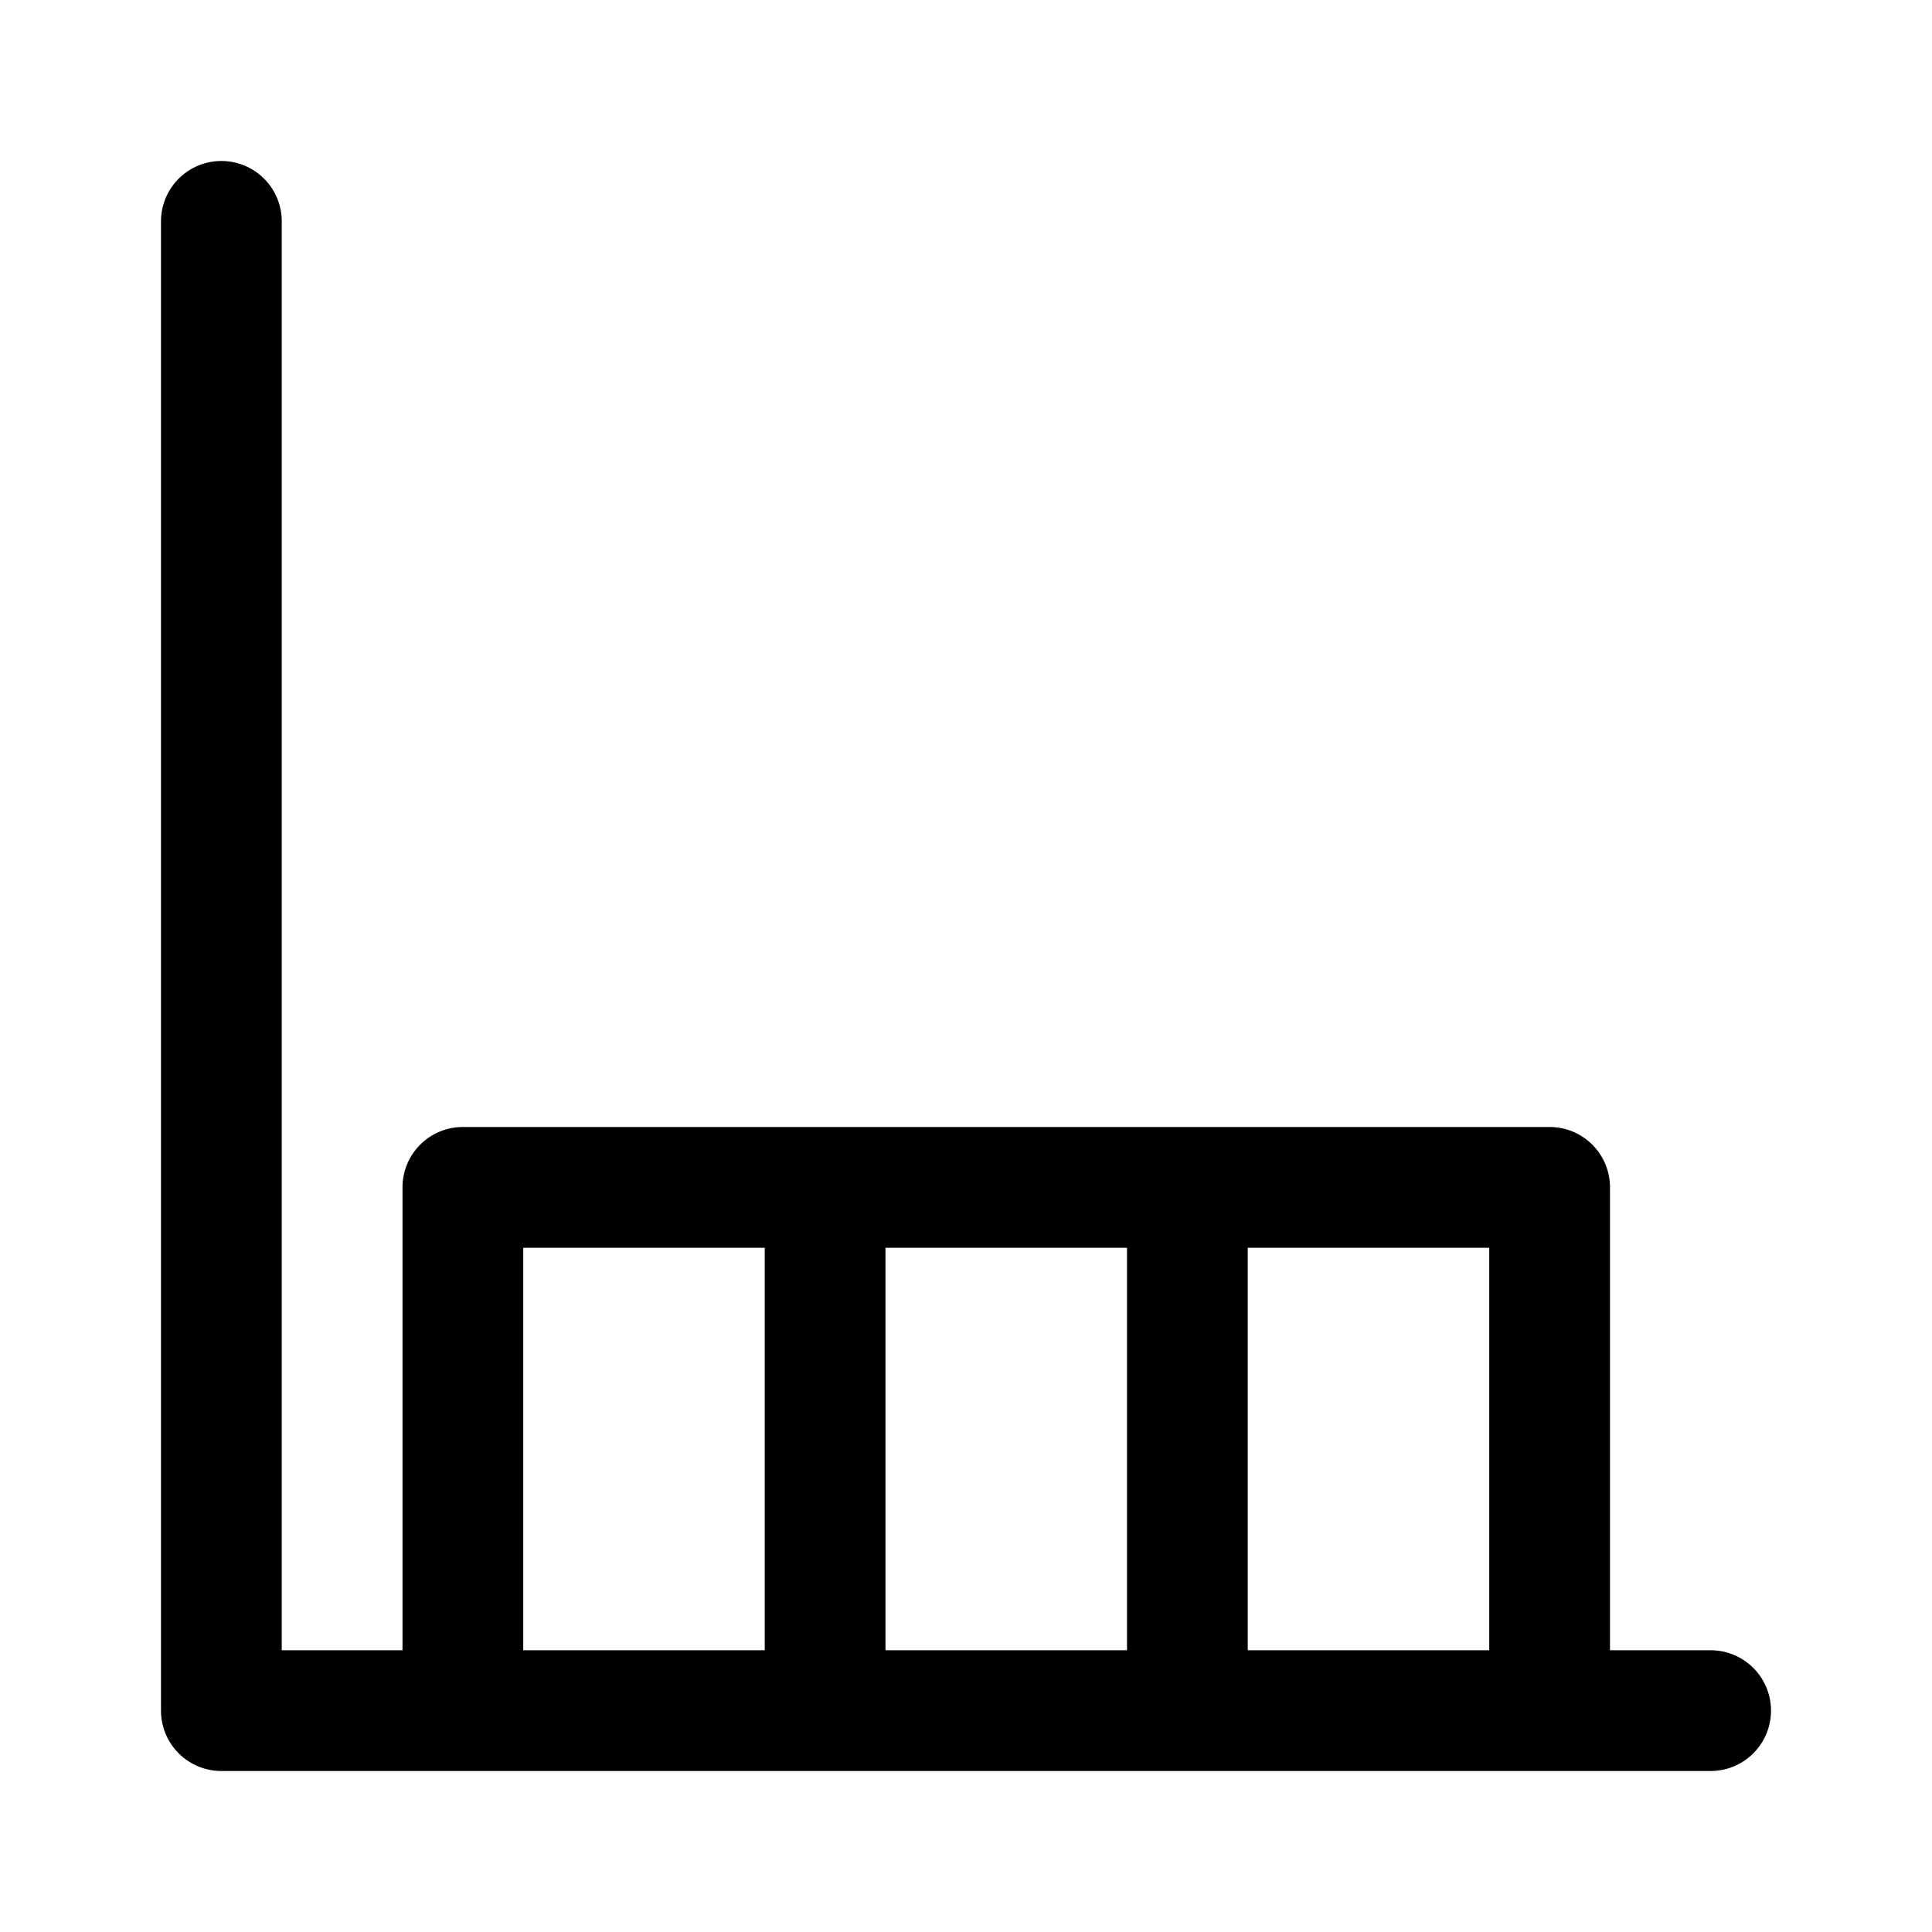 <svg xmlns="http://www.w3.org/2000/svg" width="24" height="24"><path fill-rule="evenodd" d="M2.75 2a.75.75 0 01.75.75V20.5H5v-5.75a.75.75 0 01.75-.75h13.5a.75.75 0 01.75.75v5.75h1.25a.75.75 0 010 1.5H2.75a.75.75 0 01-.75-.75V2.75A.75.75 0 012.75 2zM9.5 20.5h-3v-5h3v5zm4.5 0h-3v-5h3v5zm4.5 0h-3v-5h3v5z"/></svg>